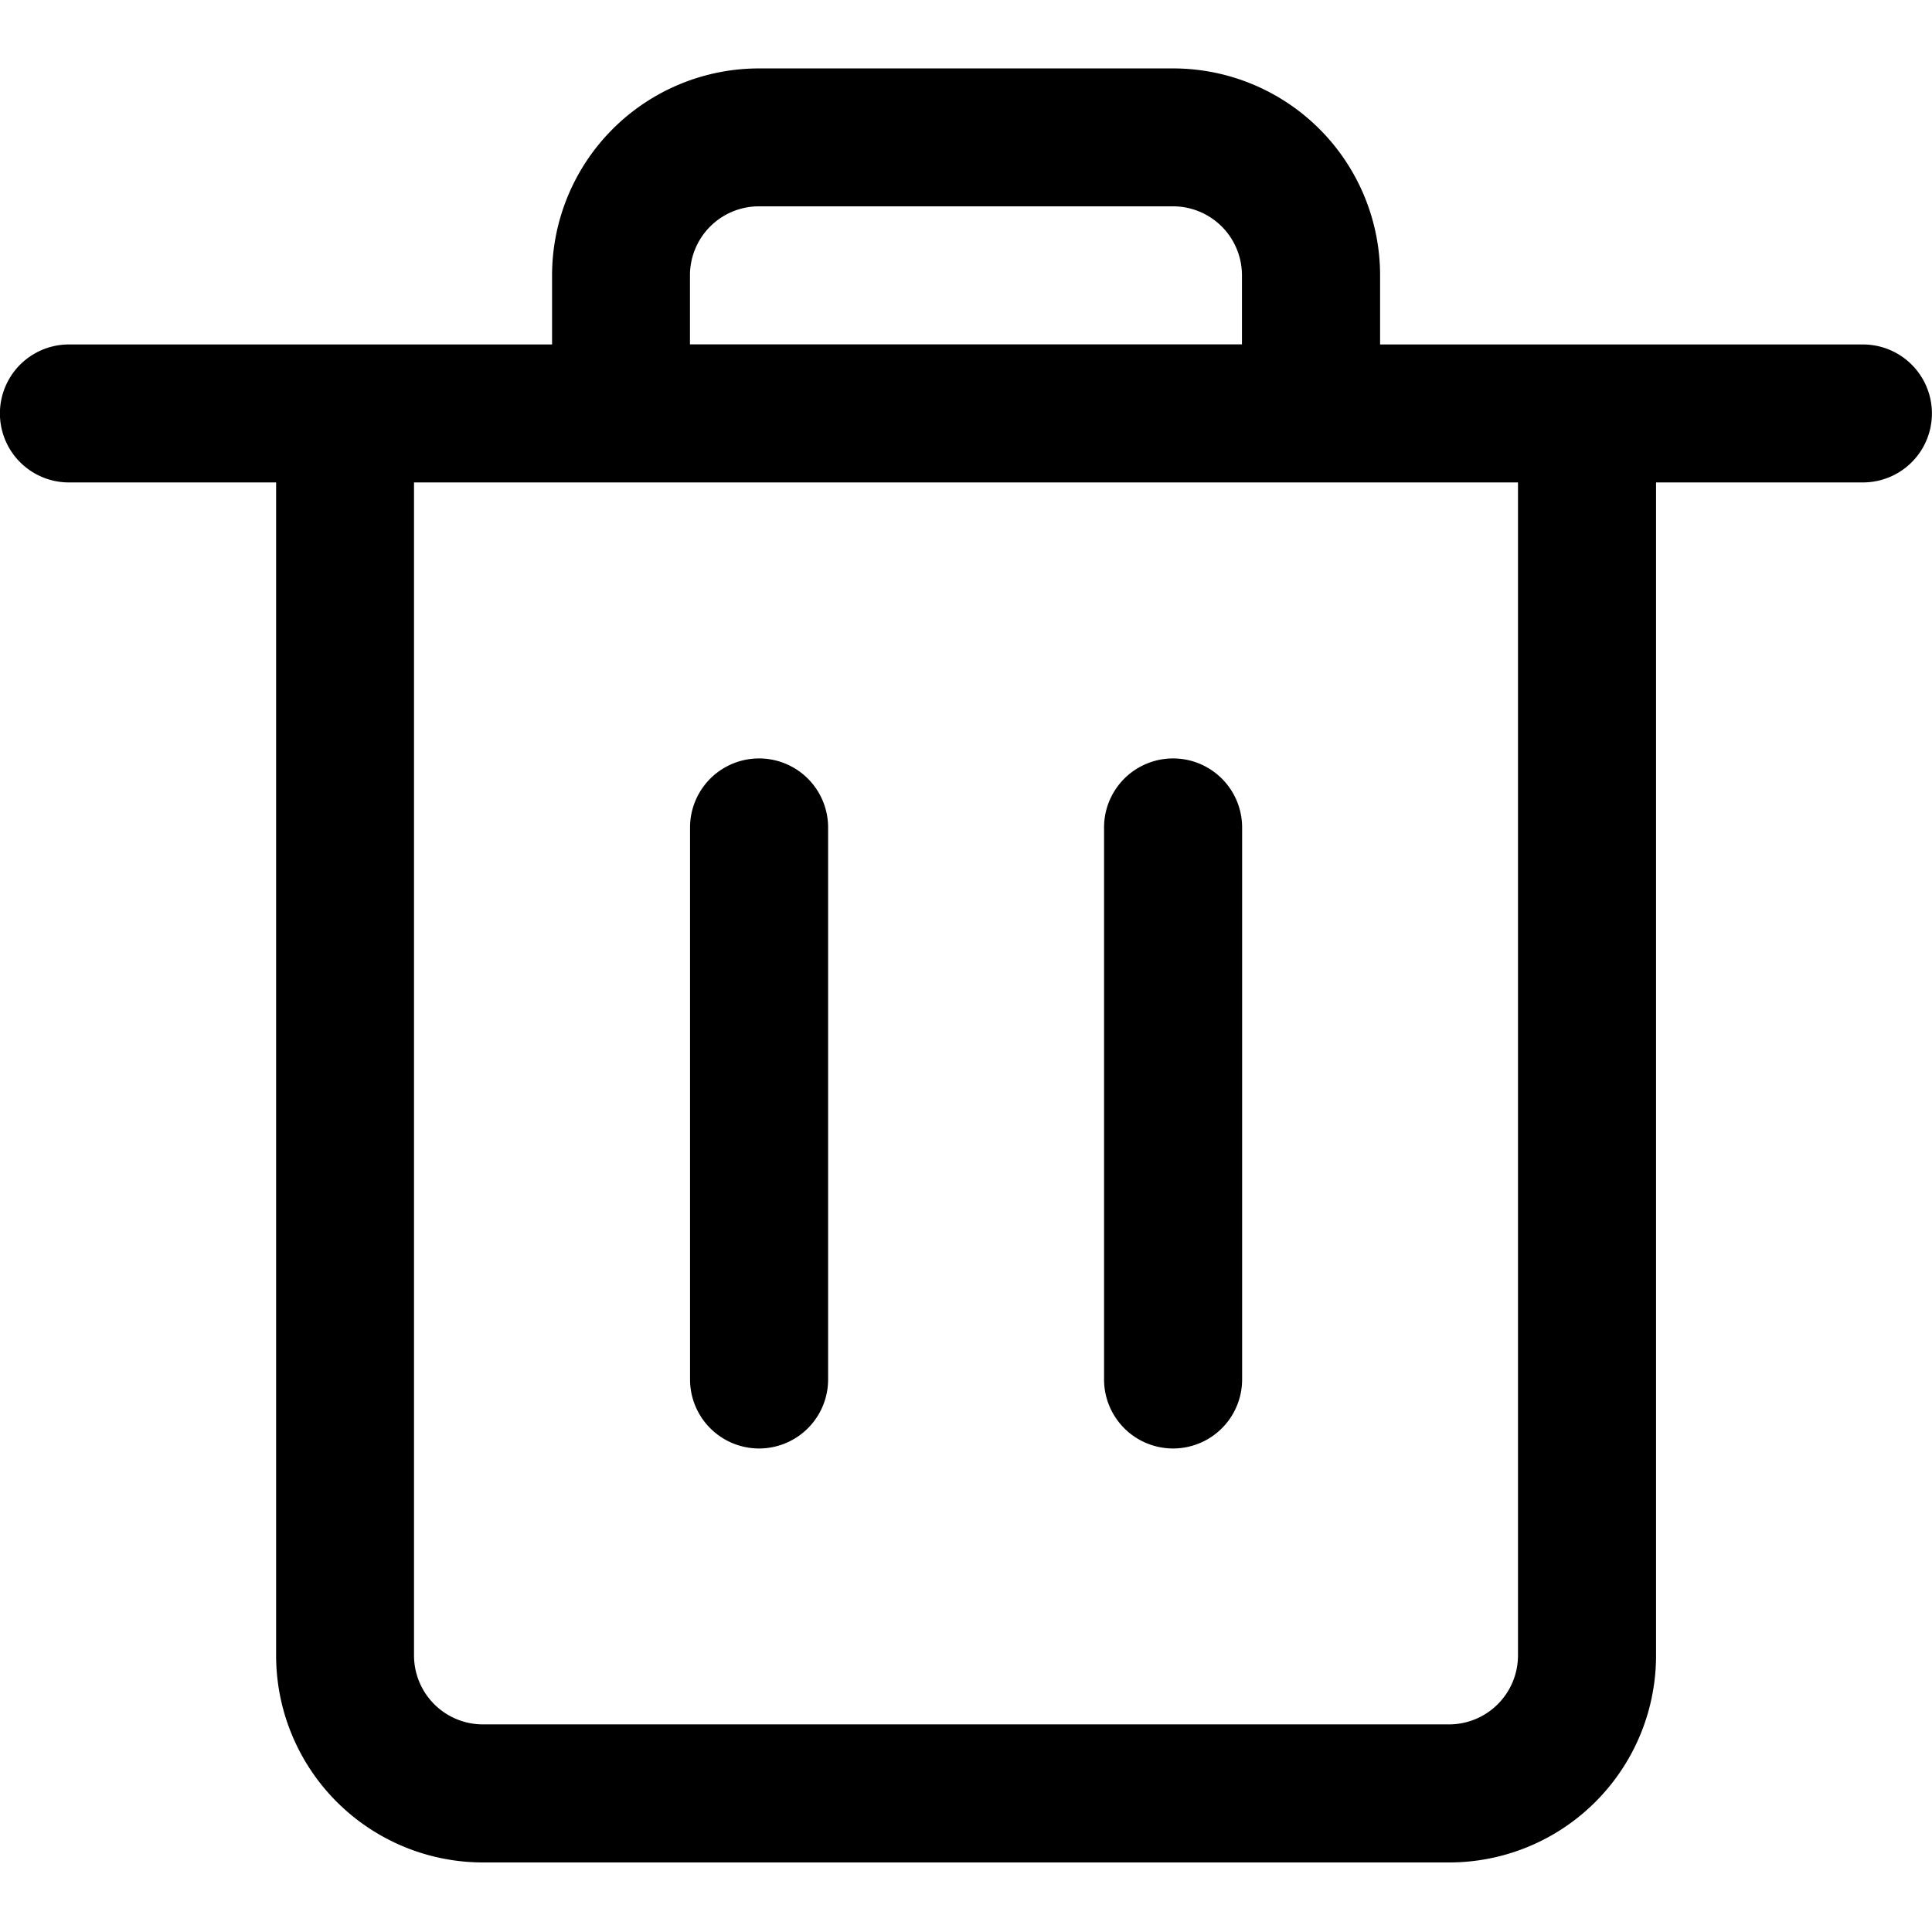 <svg width="24" height="24" fill="none" xmlns="http://www.w3.org/2000/svg"><g clip-path="url(#clip0)"><path fill-rule="evenodd" clip-rule="evenodd" d="M9.428.85a2.571 2.571 0 00-2.57 2.571v.858H.856a.857.857 0 100 1.714H3.43v14.571A2.571 2.571 0 006 23.136h12a2.57 2.57 0 002.572-2.572V5.993h2.57a.857.857 0 000-1.714H17.144V3.42A2.571 2.571 0 0014.57.85H9.428zM7.713 5.993H18.857v14.571a.857.857 0 01-.857.857H6a.857.857 0 01-.857-.857V5.993h2.57zm7.715-1.714V3.42a.857.857 0 00-.857-.857H9.428a.857.857 0 00-.857.857v.858h6.857zM8.572 17.136v-6.857a.857.857 0 011.715 0v6.857a.857.857 0 01-1.715 0zm6.858 0v-6.857a.857.857 0 10-1.715 0v6.857a.857.857 0 001.715 0z" fill="#000"/></g><defs><clipPath id="clip0"><path fill="#fff" d="M0 0h24v24H0z"/></clipPath></defs></svg>